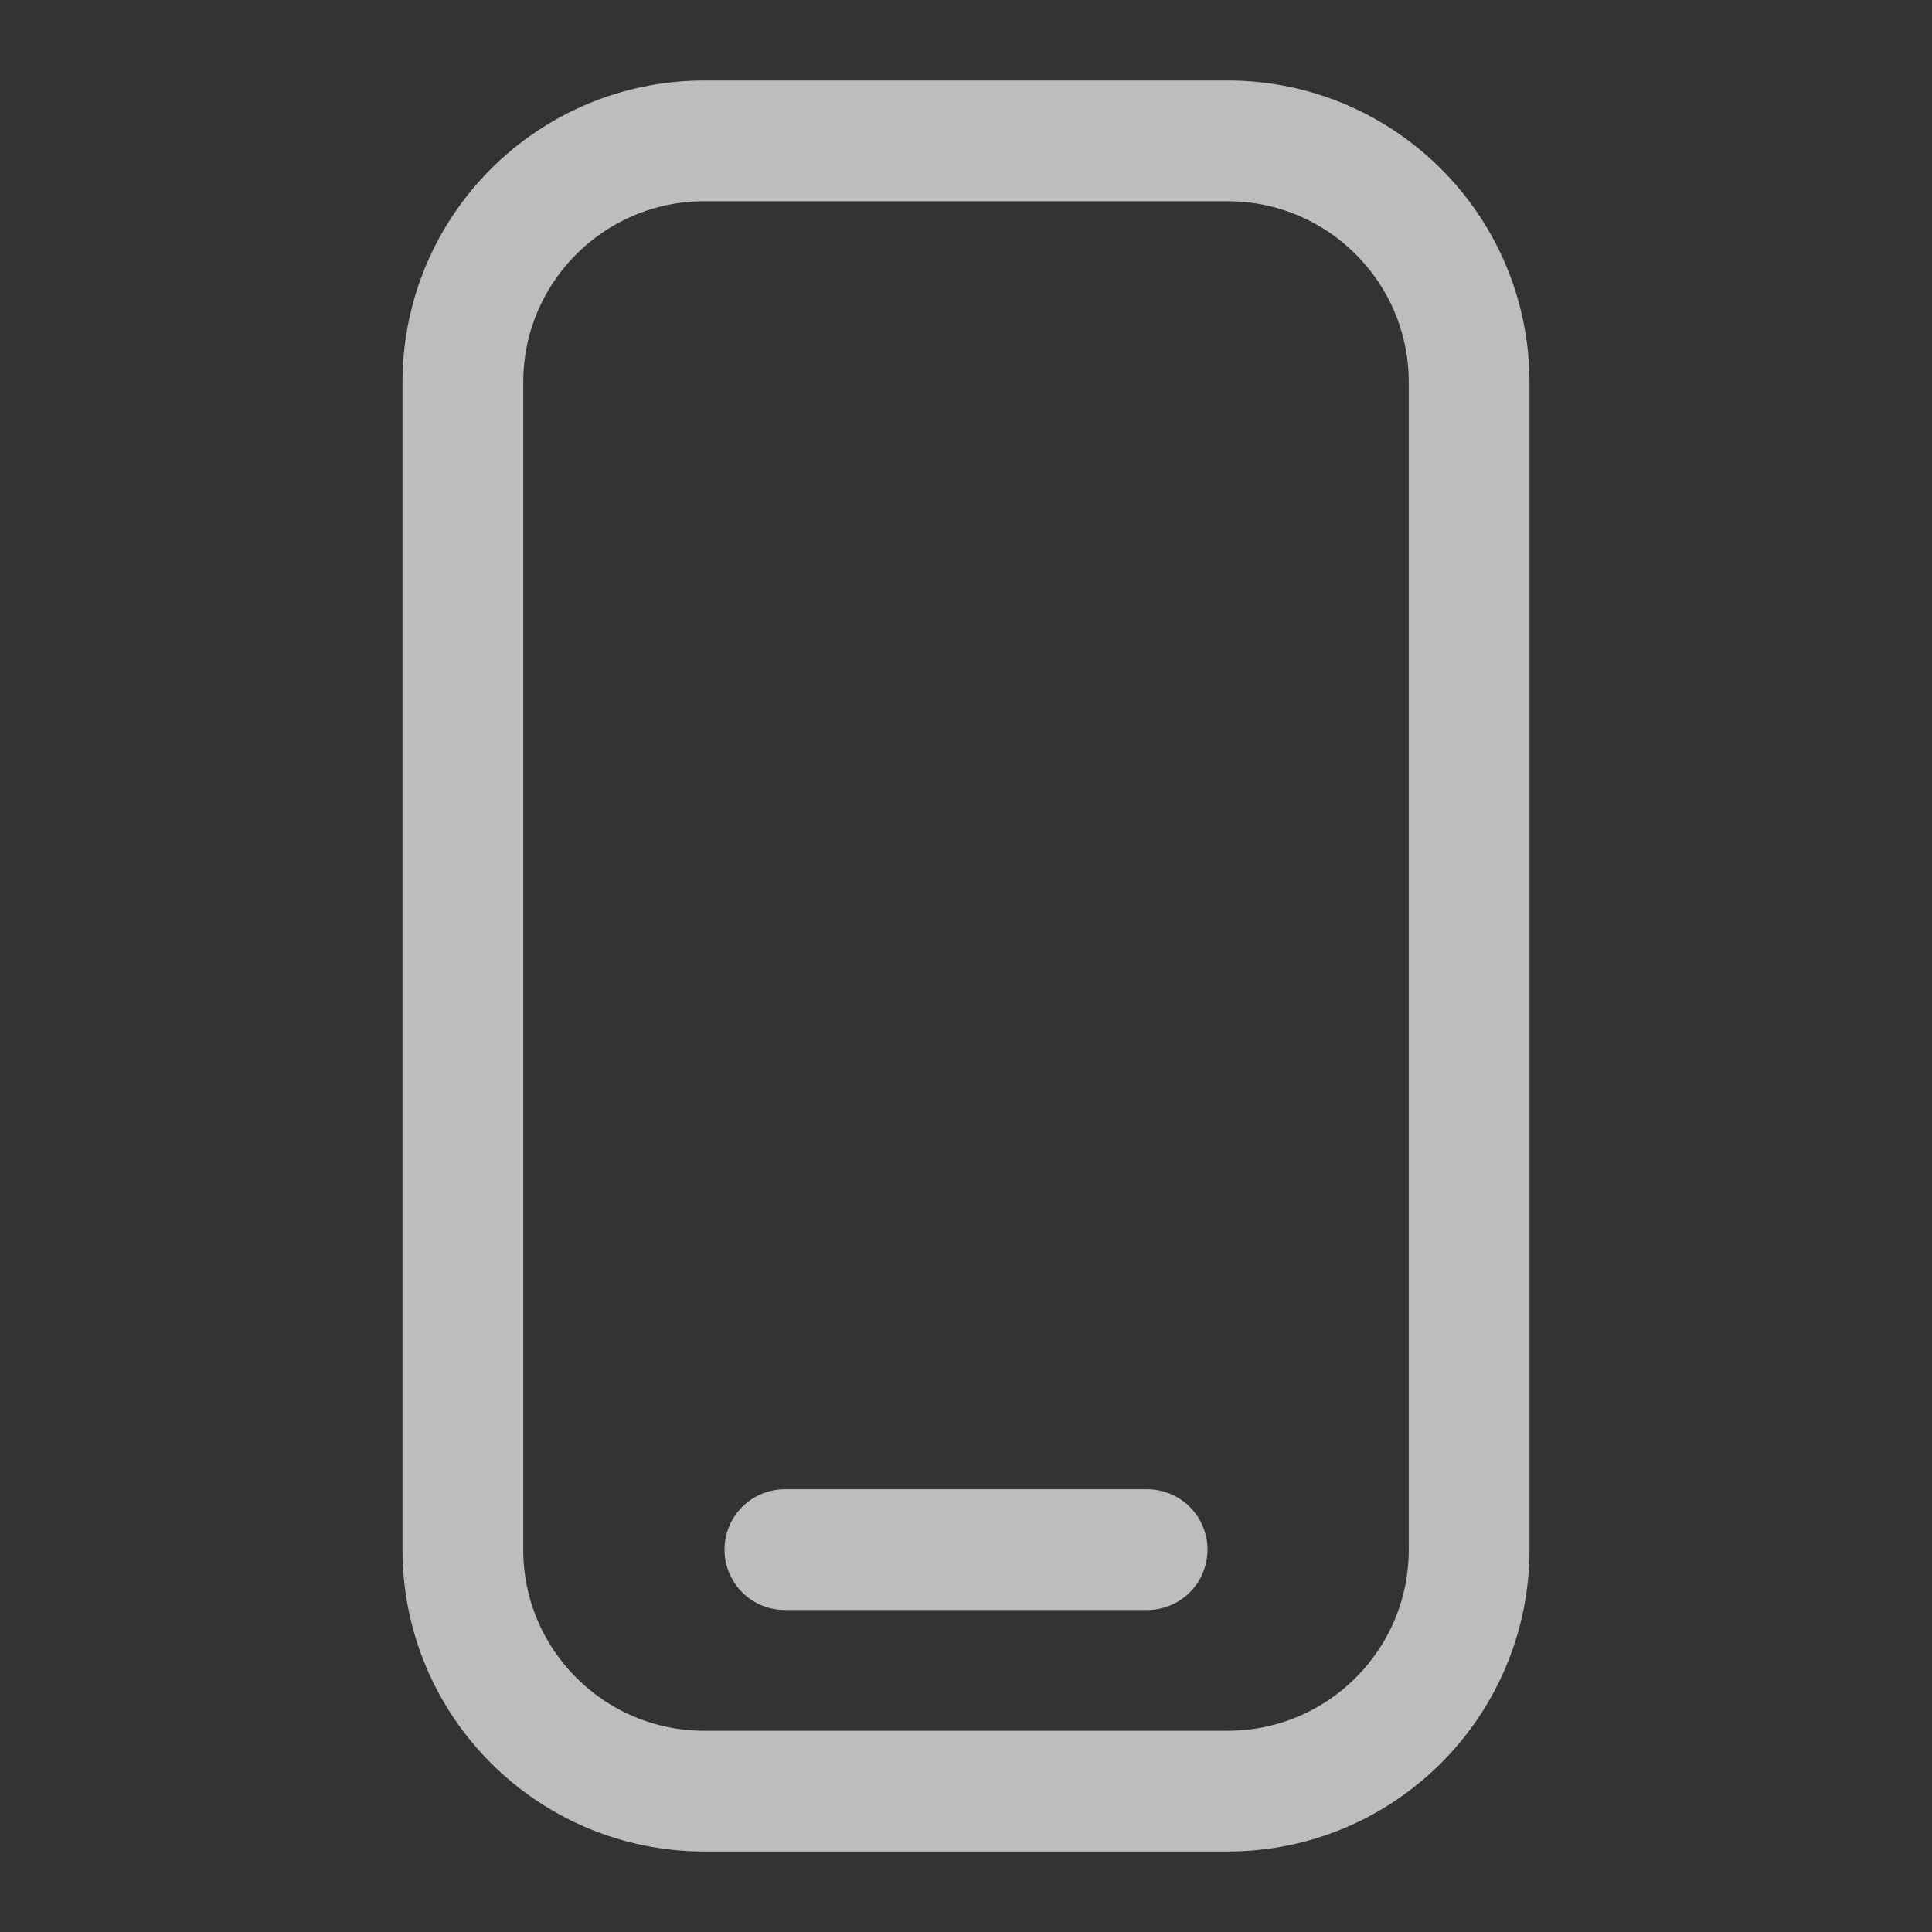 <svg width="24" height="24" viewBox="0 0 24 24" fill="none" xmlns="http://www.w3.org/2000/svg">
<rect x="0" y="0" width="24" height="24" fill="#333333" stroke="none"/>
<path d="M9.75 19.25H14.25M8.75 22.25H15.25C16.907 22.25 18.25 20.907 18.25 19.25V4.75C18.25 3.093 16.907 1.75 15.25 1.75H8.75C7.093 1.75 5.75 3.093 5.75 4.75V19.25C5.75 20.907 7.093 22.25 8.75 22.25Z" stroke="#F8F8F8" stroke-opacity="0.7" stroke-width="1.5" stroke-linecap="round" stroke-linejoin="round"/>
</svg>
